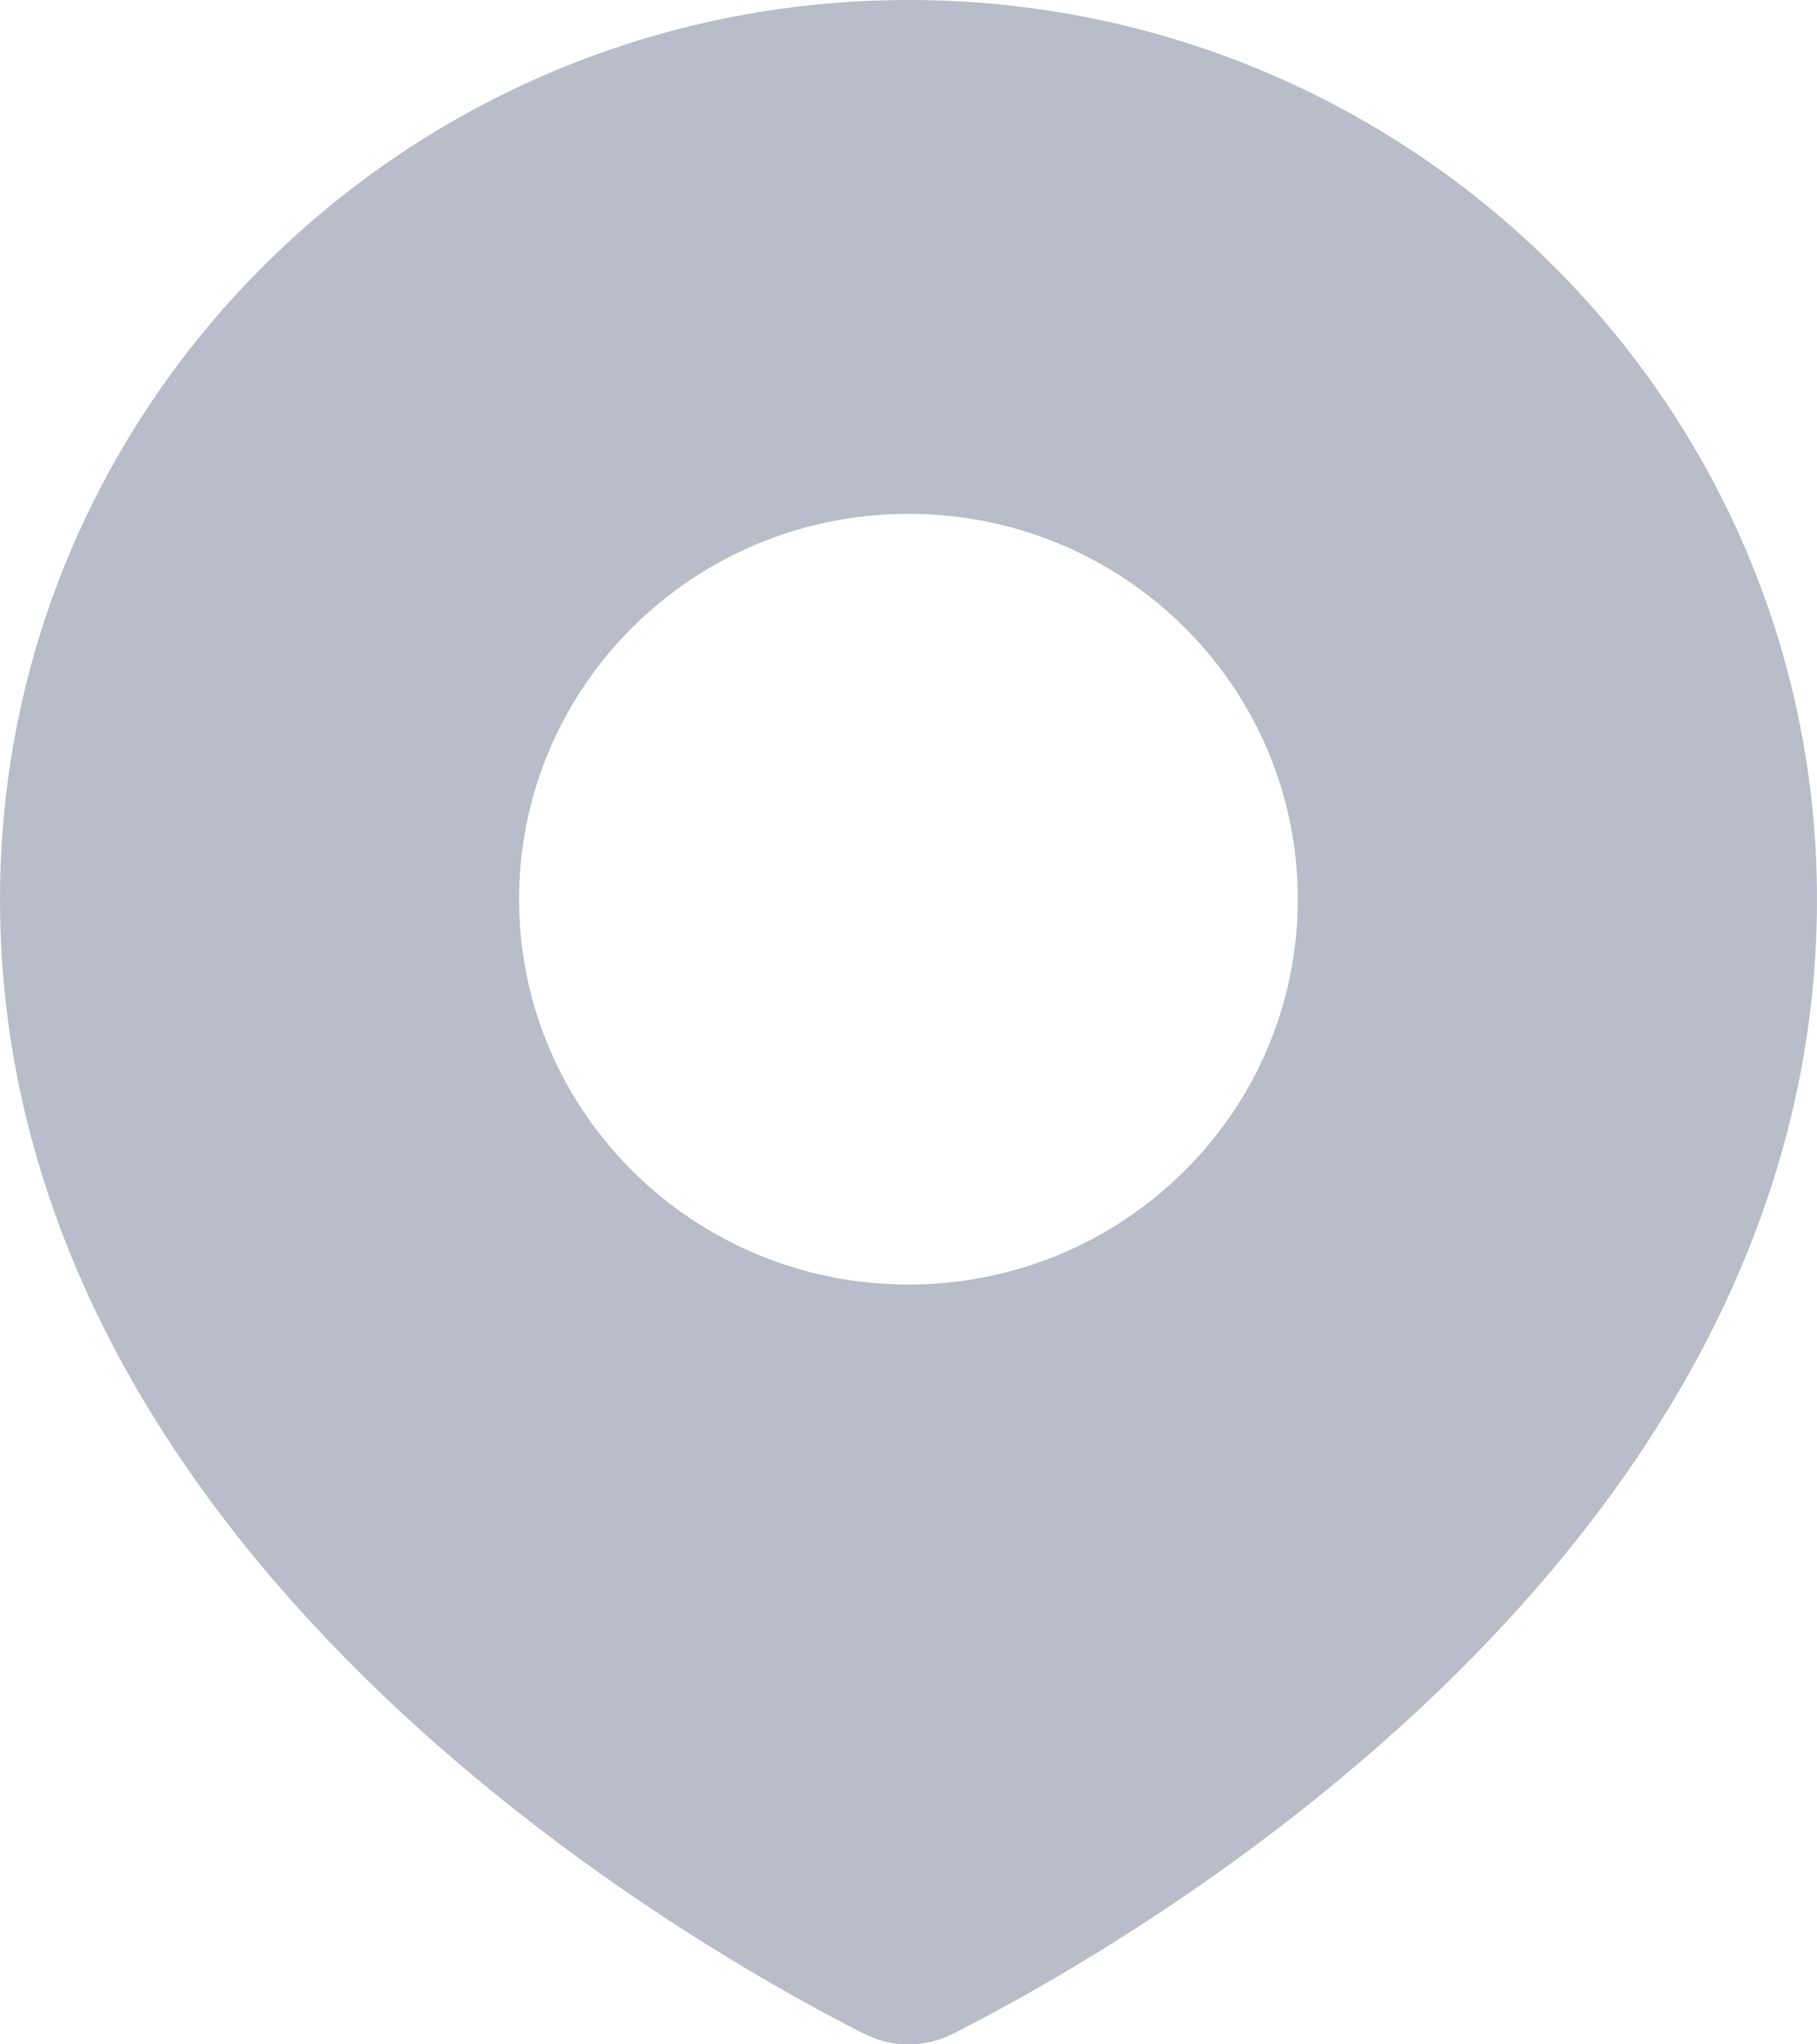 <svg width="16" height="18" viewBox="0 0 16 18" fill="none" xmlns="http://www.w3.org/2000/svg">
<path fill-rule="evenodd" clip-rule="evenodd" d="M8.395 17.905C10.007 17.087 16 13.659 16 7.917C16 3.545 12.418 0 8 0C3.582 0 0 3.545 0 7.917C0 13.659 5.993 17.087 7.605 17.905C7.857 18.033 8.143 18.033 8.395 17.905ZM8 11.31C9.893 11.31 11.428 9.791 11.428 7.917C11.428 6.043 9.893 4.524 8 4.524C6.106 4.524 4.571 6.043 4.571 7.917C4.571 9.791 6.106 11.31 8 11.31Z" fill="#B8BDC9"/>
</svg>
